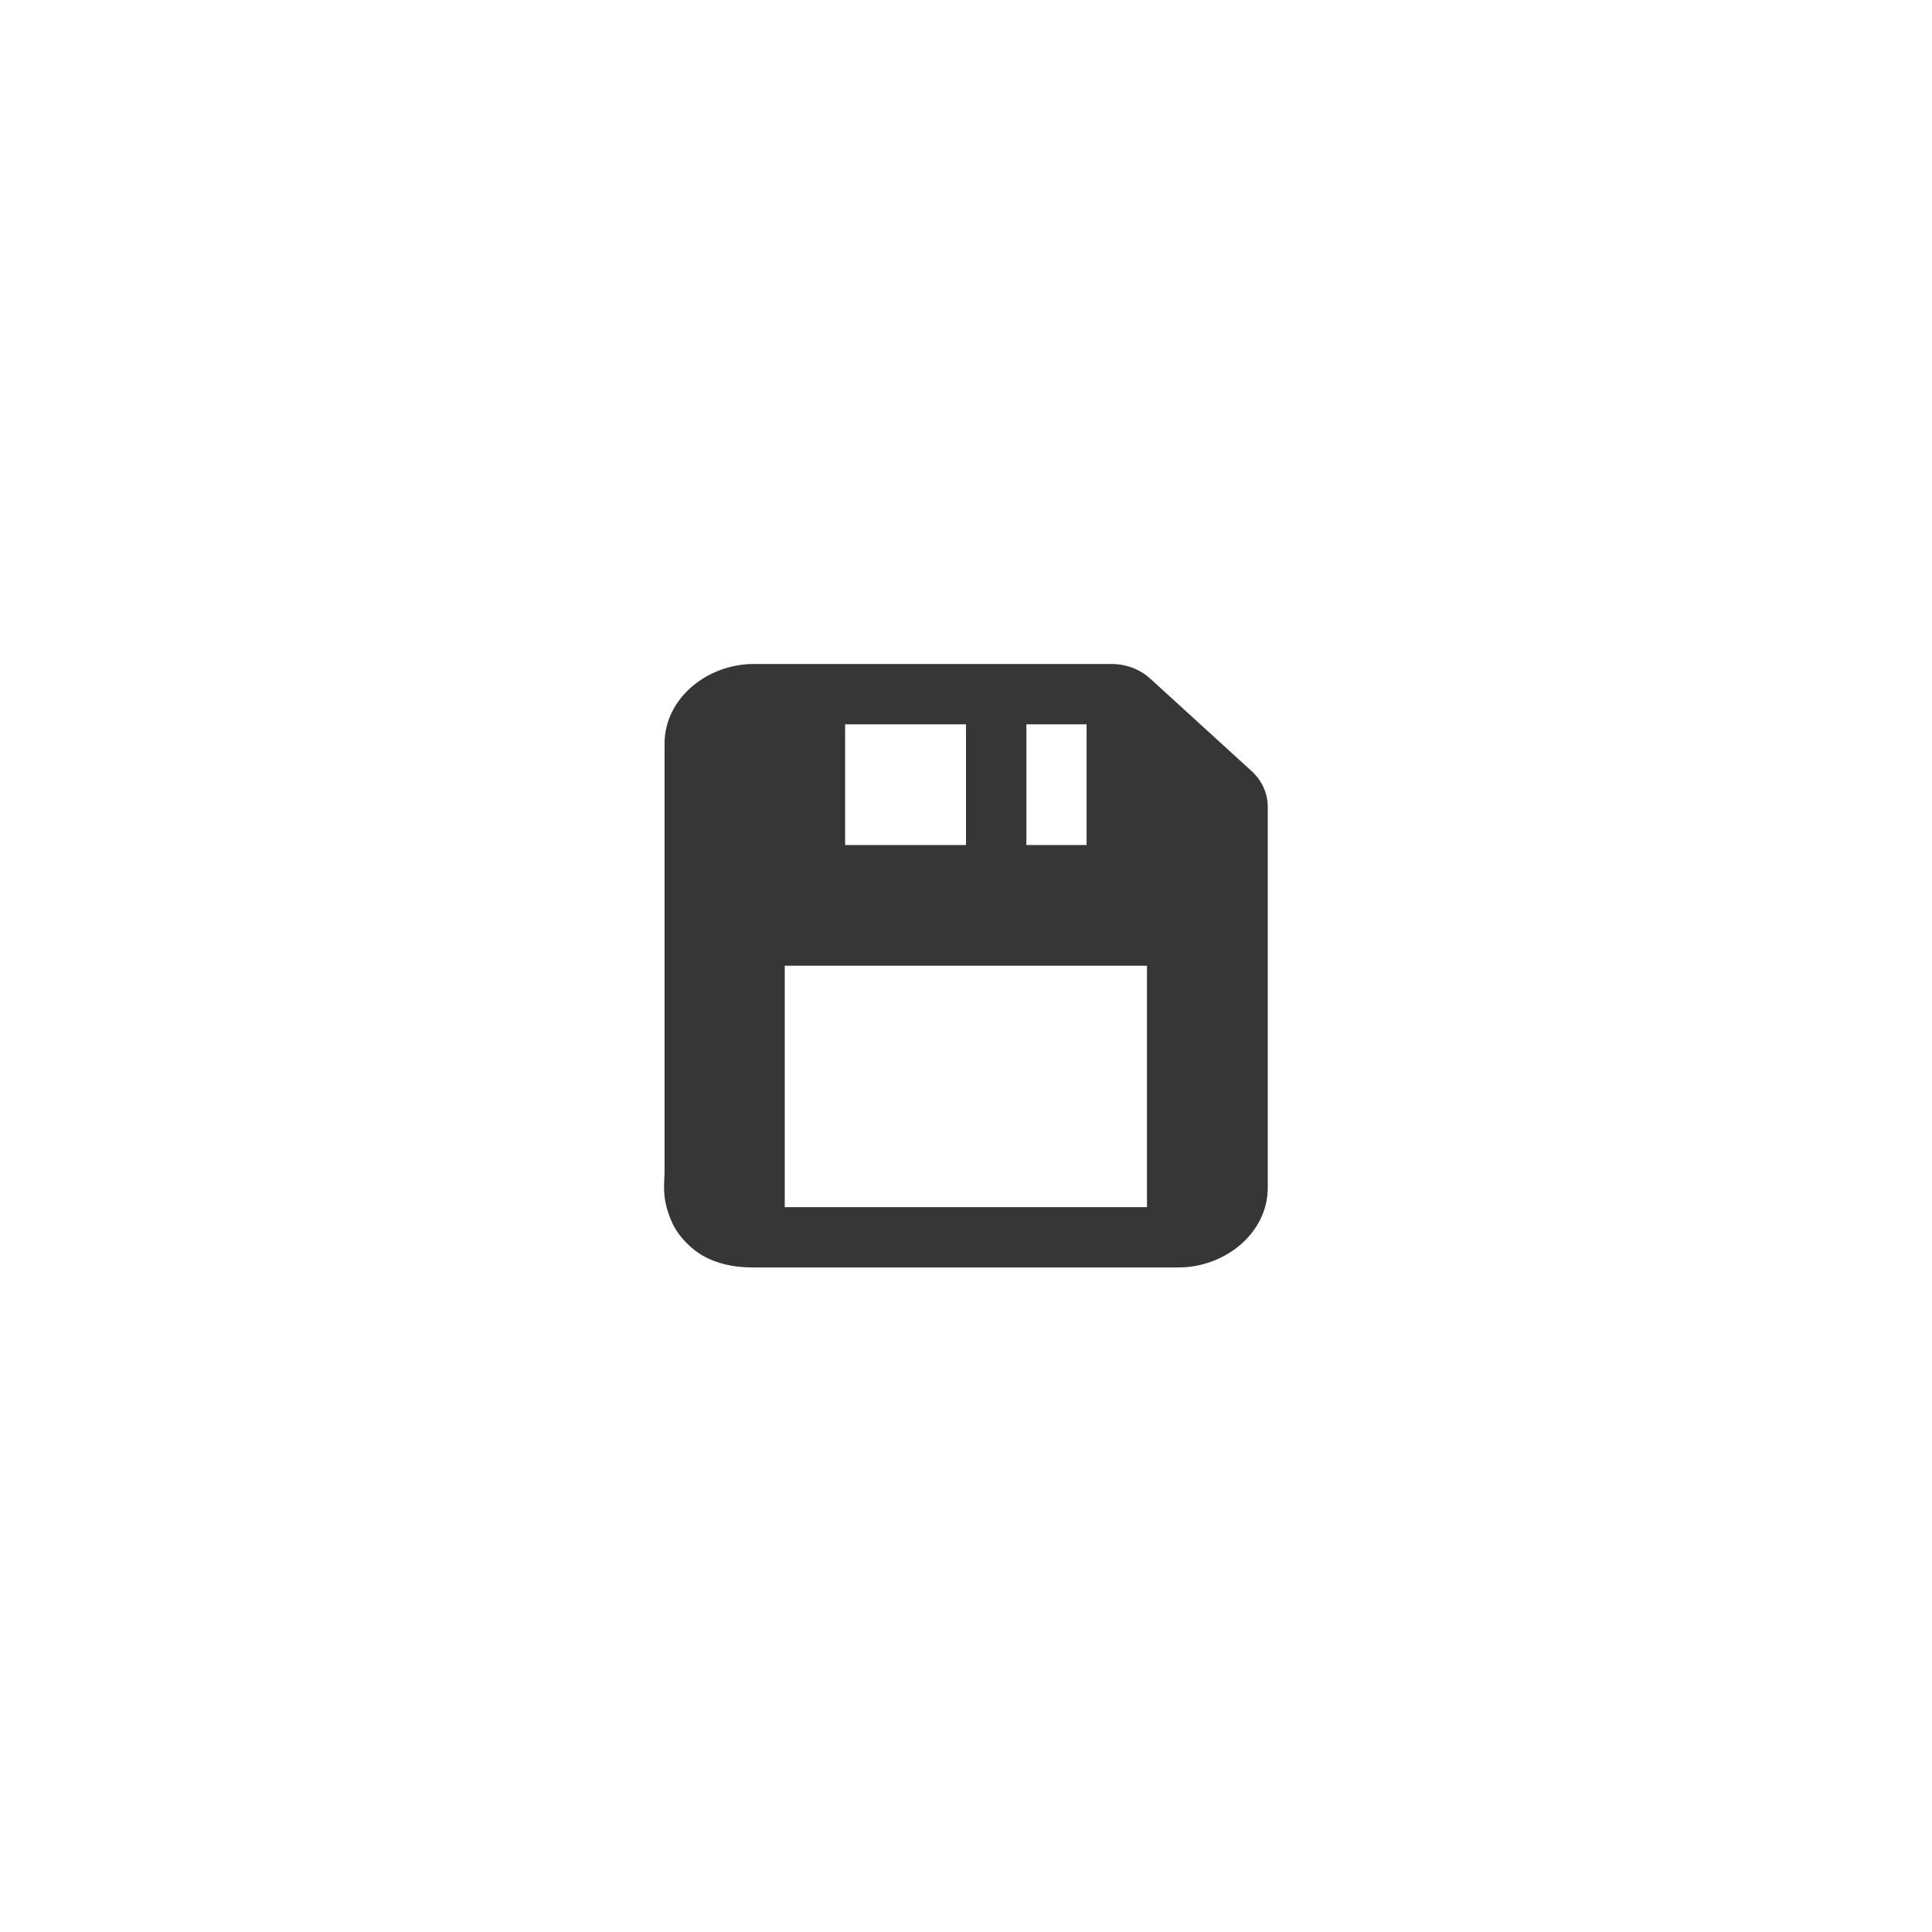 <?xml version="1.0" encoding="UTF-8" standalone="no"?>
<svg
   xmlns:dc="http://purl.org/dc/elements/1.1/"
   xmlns:cc="http://creativecommons.org/ns#"
   xmlns:rdf="http://www.w3.org/1999/02/22-rdf-syntax-ns#"
   xmlns:svg="http://www.w3.org/2000/svg"
   xmlns="http://www.w3.org/2000/svg"
   xmlns:sodipodi="http://sodipodi.sourceforge.net/DTD/sodipodi-0.dtd"
   xmlns:inkscape="http://www.inkscape.org/namespaces/inkscape"
   version="1.1"
   id="Calque_1"
   x="0px"
   y="0px"
   viewBox="0 0 32 32"
   xml:space="preserve"
   sodipodi:docname="65.svg"
   width="32"
   height="32"
   inkscape:version="1.0 (4035a4fb49, 2020-05-01)"
   inkscape:export-filename="/home/alevy/dev/score/src/lib/resources/icons/new_file_off.png"
   inkscape:export-xdpi="48"
   inkscape:export-ydpi="48"><defs
   id="defs15" /><sodipodi:namedview
   pagecolor="#ffffff"
   bordercolor="#666666"
   borderopacity="1"
   objecttolerance="10"
   gridtolerance="10"
   guidetolerance="10"
   inkscape:pageopacity="0"
   inkscape:pageshadow="2"
   inkscape:window-width="1920"
   inkscape:window-height="1015"
   id="namedview13"
   showgrid="true"
   inkscape:zoom="22.627417"
   inkscape:cx="6.3303536"
   inkscape:cy="5.4111601"
   inkscape:window-x="0"
   inkscape:window-y="0"
   inkscape:window-maximized="1"
   inkscape:current-layer="layer1"
   inkscape:document-rotation="0"
   inkscape:snap-global="true"><inkscape:grid
     type="xygrid"
     id="grid863" /></sodipodi:namedview>
<style
   type="text/css"
   id="style2">
	.st0{display:none;fill:#3D3D3D;}
	.st1{display:none;fill:#000100;}
	.st2{fill:#808080;}
</style>
<title
   id="title4">boutons</title>
<rect
   x="0.5"
   y="3.6"
   class="st0"
   width="27.9"
   height="27.9"
   id="rect6"
   style="display:none;fill:#3d3d3d" />
<path
   class="st1"
   d="M 28.9,32 H 0 V 3.1 H 28.9 Z M 1,31 H 27.9 V 4.1 H 1 Z"
   id="path8"
   inkscape:connector-curvature="0"
   style="display:none;fill:#000100" />

<g
   inkscape:groupmode="layer"
   id="layer1"
   inkscape:label="Icon"
   style="display:inline"
   transform="translate(0,3.1)"><g
     transform="matrix(0.909,0,0,0.833,1,2.15)"
     style="opacity:1;stroke-width:1.149"
     id="g909"><path
       transform="translate(0,-3.1)"
       sodipodi:nodetypes="ccccsscccsccccccccccccccc"
       d="m 12.634,10 c -0.847,9e-6 -1.625,0.682 -1.625,1.582 v 8.453 c -9.2e-5,0.008 -9.2e-5,0.016 0,0.023 0.006,0.253 -0.074,0.549 0.145,1.066 0.109,0.259 0.361,0.551 0.65,0.697 0.289,0.146 0.566,0.177 0.828,0.178 h 0.002 7.739 C 21.22,22 22,21.316 22,20.416 v -7.578 c -5e-5,-0.266 -0.106,-0.521 -0.295,-0.709 l -1.846,-1.838 C 19.672,10.105 19.419,10 19.154,10 Z m 6.065,1.2 v 2.4 l -4.4,1e-6 v -2.4 z m 1.1,4.8 v 4.8 h -6.6 v -4.8 z"
       style="color:#000000;font-style:normal;font-variant:normal;font-weight:normal;font-stretch:normal;font-size:medium;line-height:normal;font-family:sans-serif;font-variant-ligatures:normal;font-variant-position:normal;font-variant-caps:normal;font-variant-numeric:normal;font-variant-alternates:normal;font-variant-east-asian:normal;font-feature-settings:normal;font-variation-settings:normal;text-indent:0;text-align:start;text-decoration:none;text-decoration-line:none;text-decoration-style:solid;text-decoration-color:#000000;letter-spacing:normal;word-spacing:normal;text-transform:none;writing-mode:lr-tb;direction:ltr;text-orientation:mixed;dominant-baseline:auto;baseline-shift:baseline;text-anchor:start;white-space:normal;shape-padding:0;shape-margin:0;inline-size:0;clip-rule:nonzero;display:inline;overflow:visible;visibility:visible;isolation:auto;mix-blend-mode:normal;color-interpolation:sRGB;color-interpolation-filters:linearRGB;solid-color:#000000;solid-opacity:1;vector-effect:none;fill:#363636;fill-opacity:1;fill-rule:nonzero;stroke:none;stroke-width:2.298;stroke-linecap:round;stroke-linejoin:round;stroke-miterlimit:5.667;stroke-dasharray:none;stroke-dashoffset:0;stroke-opacity:1;paint-order:normal;color-rendering:auto;image-rendering:auto;shape-rendering:auto;text-rendering:auto;enable-background:accumulate;stop-color:#000000;stop-opacity:1"
       id="path913" /></g><g
     transform="translate(8.796,-0.425)"
     style="opacity:1;fill:#363636;fill-opacity:1"
     id="g842" /><g
     style="opacity:1"
     id="g903" /><path
     sodipodi:nodetypes="cc"
     id="path921"
     d="m 16.5,8.733 v 3.333"
     style="fill:none;stroke:#363636;stroke-width:1px;stroke-linecap:butt;stroke-linejoin:miter;stroke-opacity:1" /></g><g
   transform="translate(0,3.1)"
   style="display:none"
   inkscape:label="Copie de Icon"
   id="g863"
   inkscape:groupmode="layer"><path
     style="vector-effect:none;fill:none;fill-opacity:1;fill-rule:nonzero;stroke:#363636;stroke-width:2;stroke-linecap:round;stroke-linejoin:round;stroke-miterlimit:5.667;stroke-dasharray:none;stroke-dashoffset:0;stroke-opacity:1;paint-order:normal"
     d="m 11.009,16.936 -4.9e-5,-8.453 c -2e-6,-0.323 0.28,-0.583 0.627,-0.583 L 19.154,7.9 21,9.738 V 17.317 c 0,0.323 -0.279,0.583 -0.626,0.583 h -8.738 c -0.671,-0.002 -0.613,-0.383 -0.626,-0.964 z"
     id="path855"
     inkscape:connector-curvature="0"
     sodipodi:nodetypes="csccccscc" /><g
     id="g859"
     style="opacity:1;fill:#363636;fill-opacity:1"
     transform="translate(8.796,-0.425)"><path
       id="path857"
       style="color:#000000;font-style:normal;font-variant:normal;font-weight:normal;font-stretch:normal;font-size:medium;line-height:normal;font-family:sans-serif;font-variant-ligatures:normal;font-variant-position:normal;font-variant-caps:normal;font-variant-numeric:normal;font-variant-alternates:normal;font-variant-east-asian:normal;font-feature-settings:normal;font-variation-settings:normal;text-indent:0;text-align:start;text-decoration:none;text-decoration-line:none;text-decoration-style:solid;text-decoration-color:#000000;letter-spacing:normal;word-spacing:normal;text-transform:none;writing-mode:lr-tb;direction:ltr;text-orientation:mixed;dominant-baseline:auto;baseline-shift:baseline;text-anchor:start;white-space:normal;shape-padding:0;shape-margin:0;inline-size:0;clip-rule:nonzero;display:inline;overflow:visible;visibility:visible;isolation:auto;mix-blend-mode:normal;color-interpolation:sRGB;color-interpolation-filters:linearRGB;solid-color:#000000;solid-opacity:1;vector-effect:none;fill:#363636;fill-opacity:1;fill-rule:nonzero;stroke:none;stroke-width:2.065;stroke-linecap:round;stroke-linejoin:round;stroke-miterlimit:5.667;stroke-dasharray:none;stroke-dashoffset:8.382;stroke-opacity:1;paint-order:fill markers stroke;color-rendering:auto;image-rendering:auto;shape-rendering:auto;text-rendering:auto;enable-background:accumulate;stop-color:#000000;stop-opacity:1"
       d="m 5.239,13.325 c -0.571,-2.29e-4 -1.033,0.462 -1.033,1.033 v 3.41 c 8.49e-4,0.57 0.463,1.031 1.033,1.031 h 3.934 c 0.57,2.29e-4 1.032,-0.461 1.033,-1.031 v -3.41 c 2.29e-4,-0.571 -0.462,-1.033 -1.033,-1.033 z m -0.033,1 h 4 v 1 h -4 z"
       sodipodi:nodetypes="cccccccccccccc" /></g><rect
     y="8.364"
     x="13.964"
     height="1.572"
     width="4.072"
     id="rect861"
     style="fill:#363636;fill-opacity:1;stroke:#363636;stroke-width:1.928;stroke-linecap:round;stroke-linejoin:round;stroke-miterlimit:5.667;stroke-dasharray:none;stroke-dashoffset:8.382;stroke-opacity:1;paint-order:fill markers stroke" /></g></svg>
